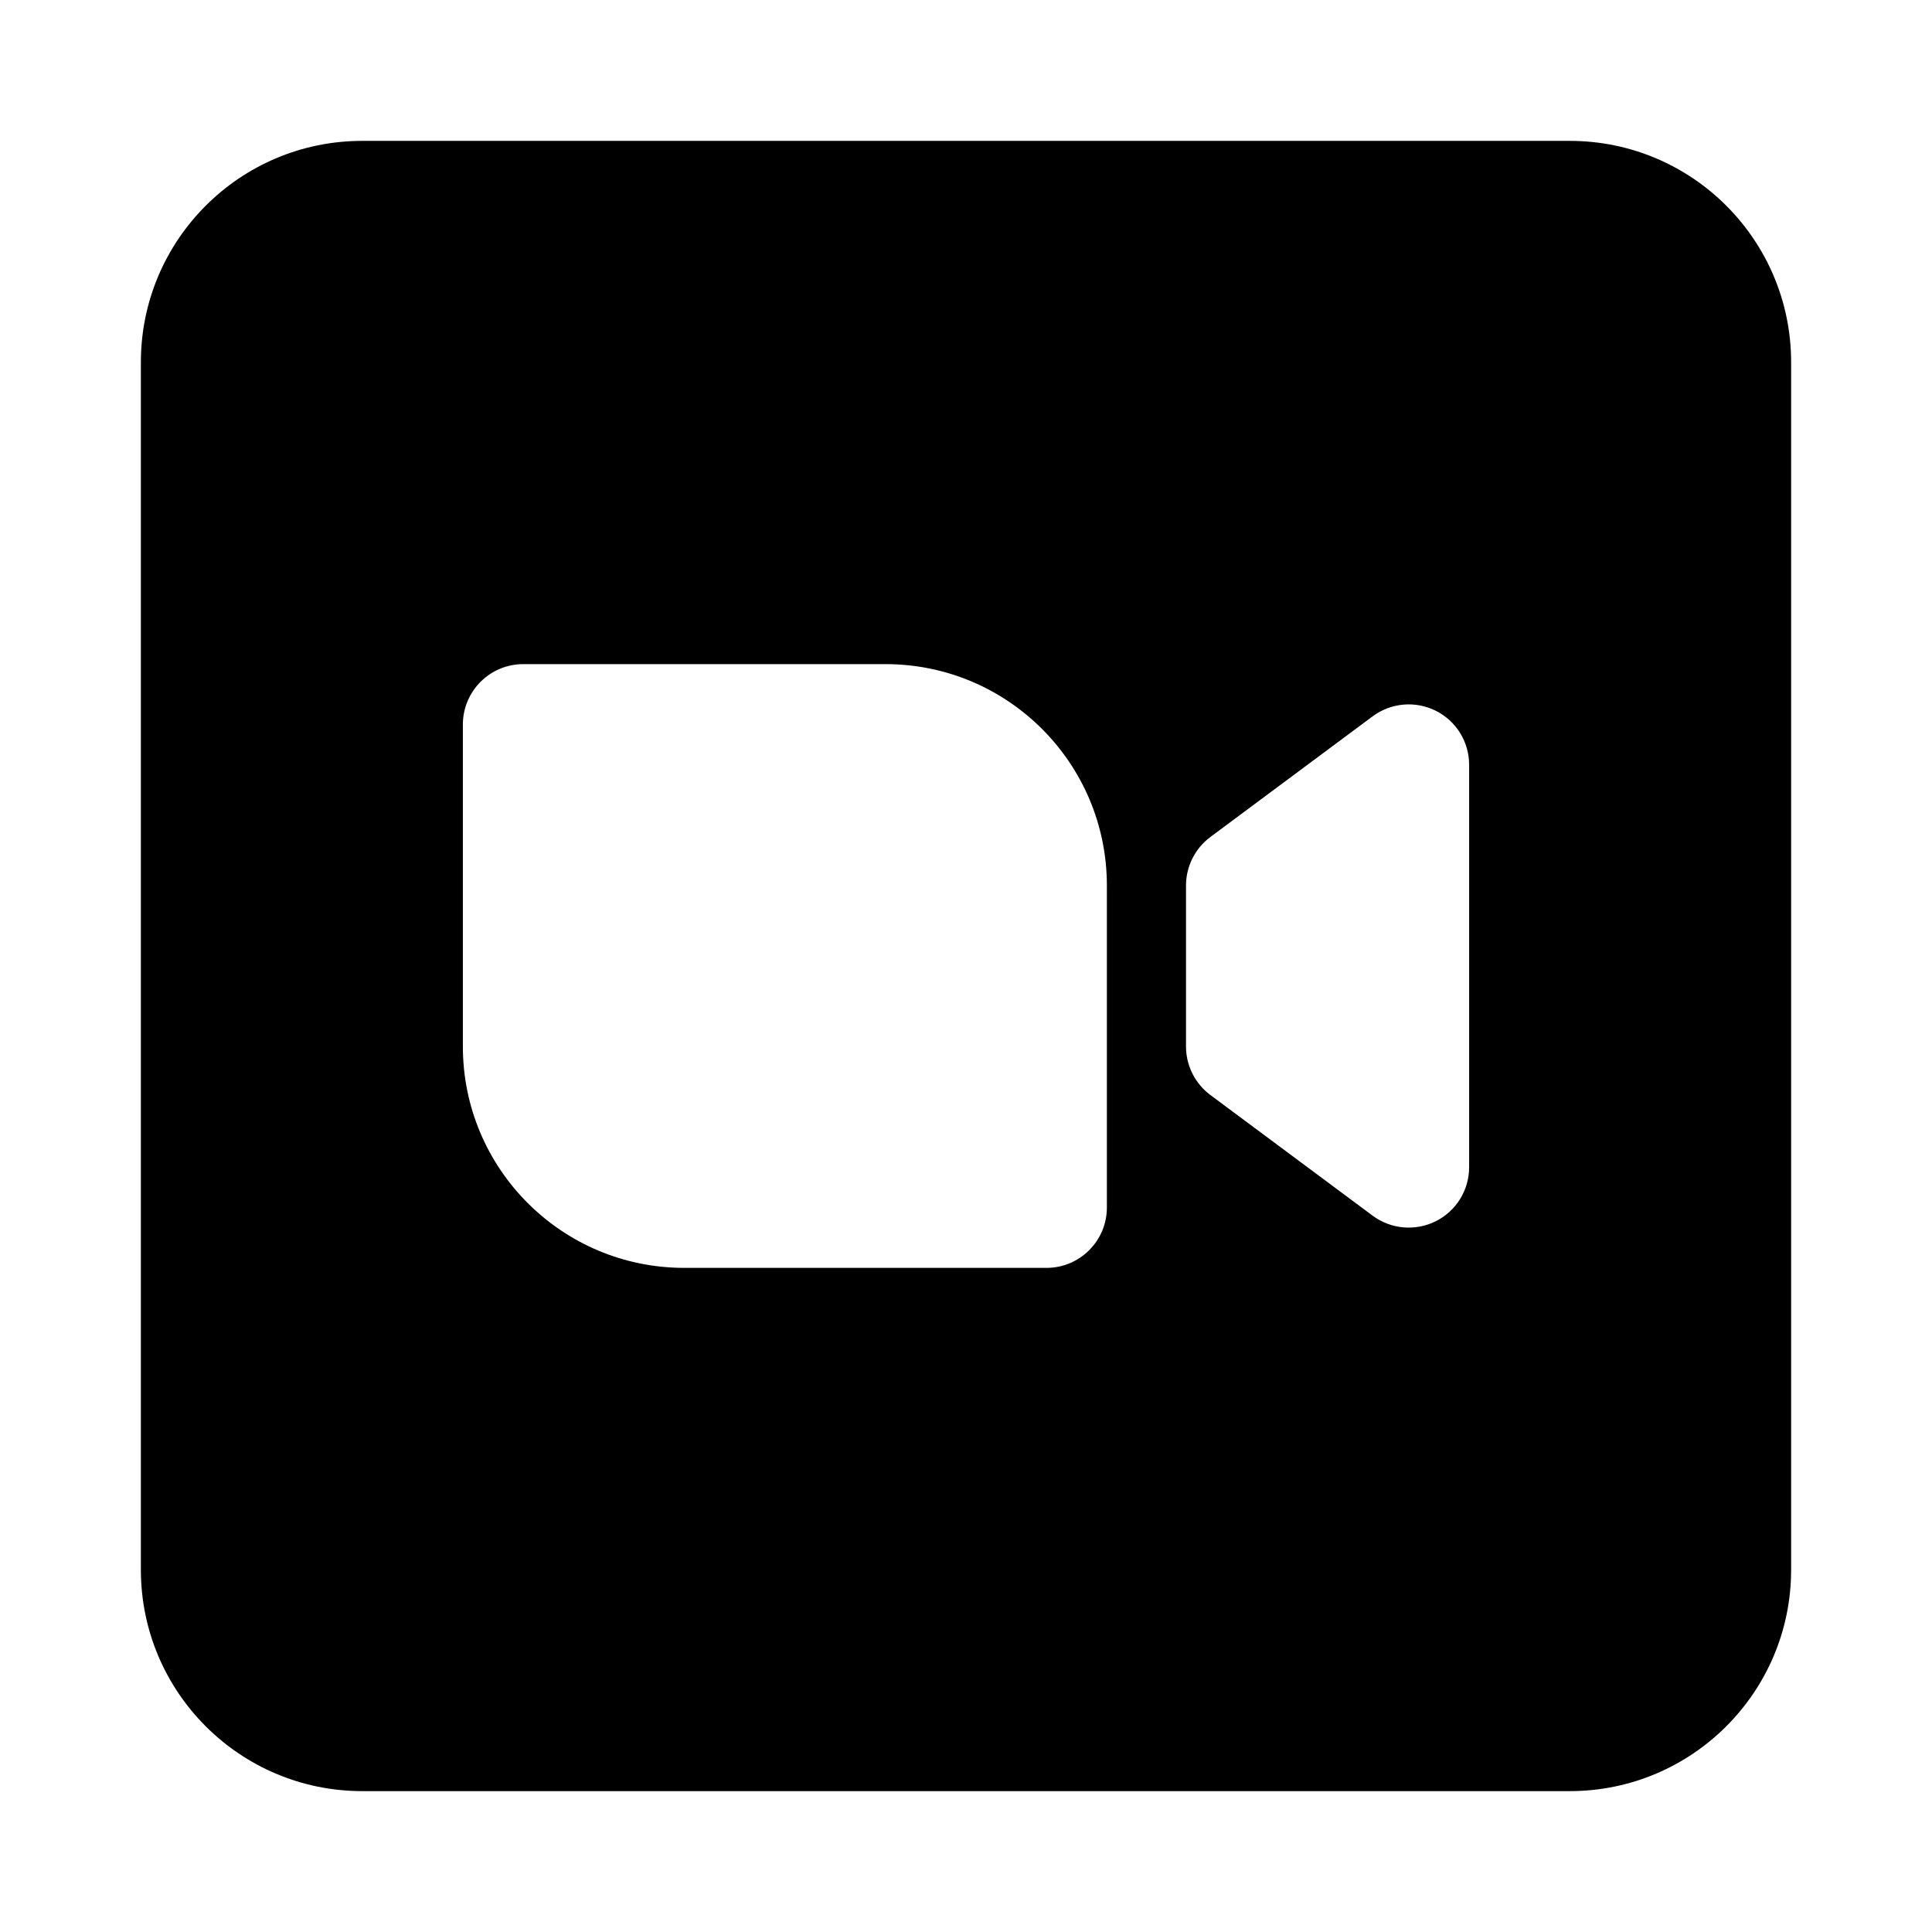 <svg width="24" height="24" viewBox="0 0 24 24" xmlns="http://www.w3.org/2000/svg">
    <path fill-rule="evenodd" clip-rule="evenodd" d="M4.5 1.75C2.981 1.75 1.75 2.981 1.75 4.5V19.5C1.75 21.019 2.981 22.25 4.5 22.25H19.5C21.019 22.25 22.25 21.019 22.25 19.5V4.5C22.25 2.981 21.019 1.75 19.5 1.75H4.5ZM6.5 8.25C6.086 8.25 5.75 8.586 5.75 9V13C5.75 14.519 6.981 15.75 8.5 15.75H13C13.414 15.75 13.75 15.414 13.75 15V11C13.75 9.481 12.519 8.25 11 8.25H6.5ZM18.25 9.5C18.25 9.216 18.09 8.957 17.837 8.83C17.583 8.703 17.28 8.729 17.052 8.898L15.035 10.398C14.845 10.54 14.733 10.763 14.733 11V13C14.733 13.237 14.845 13.46 15.035 13.602L17.052 15.102C17.28 15.271 17.583 15.297 17.837 15.17C18.09 15.043 18.25 14.784 18.25 14.5V9.5Z"/>
</svg>
